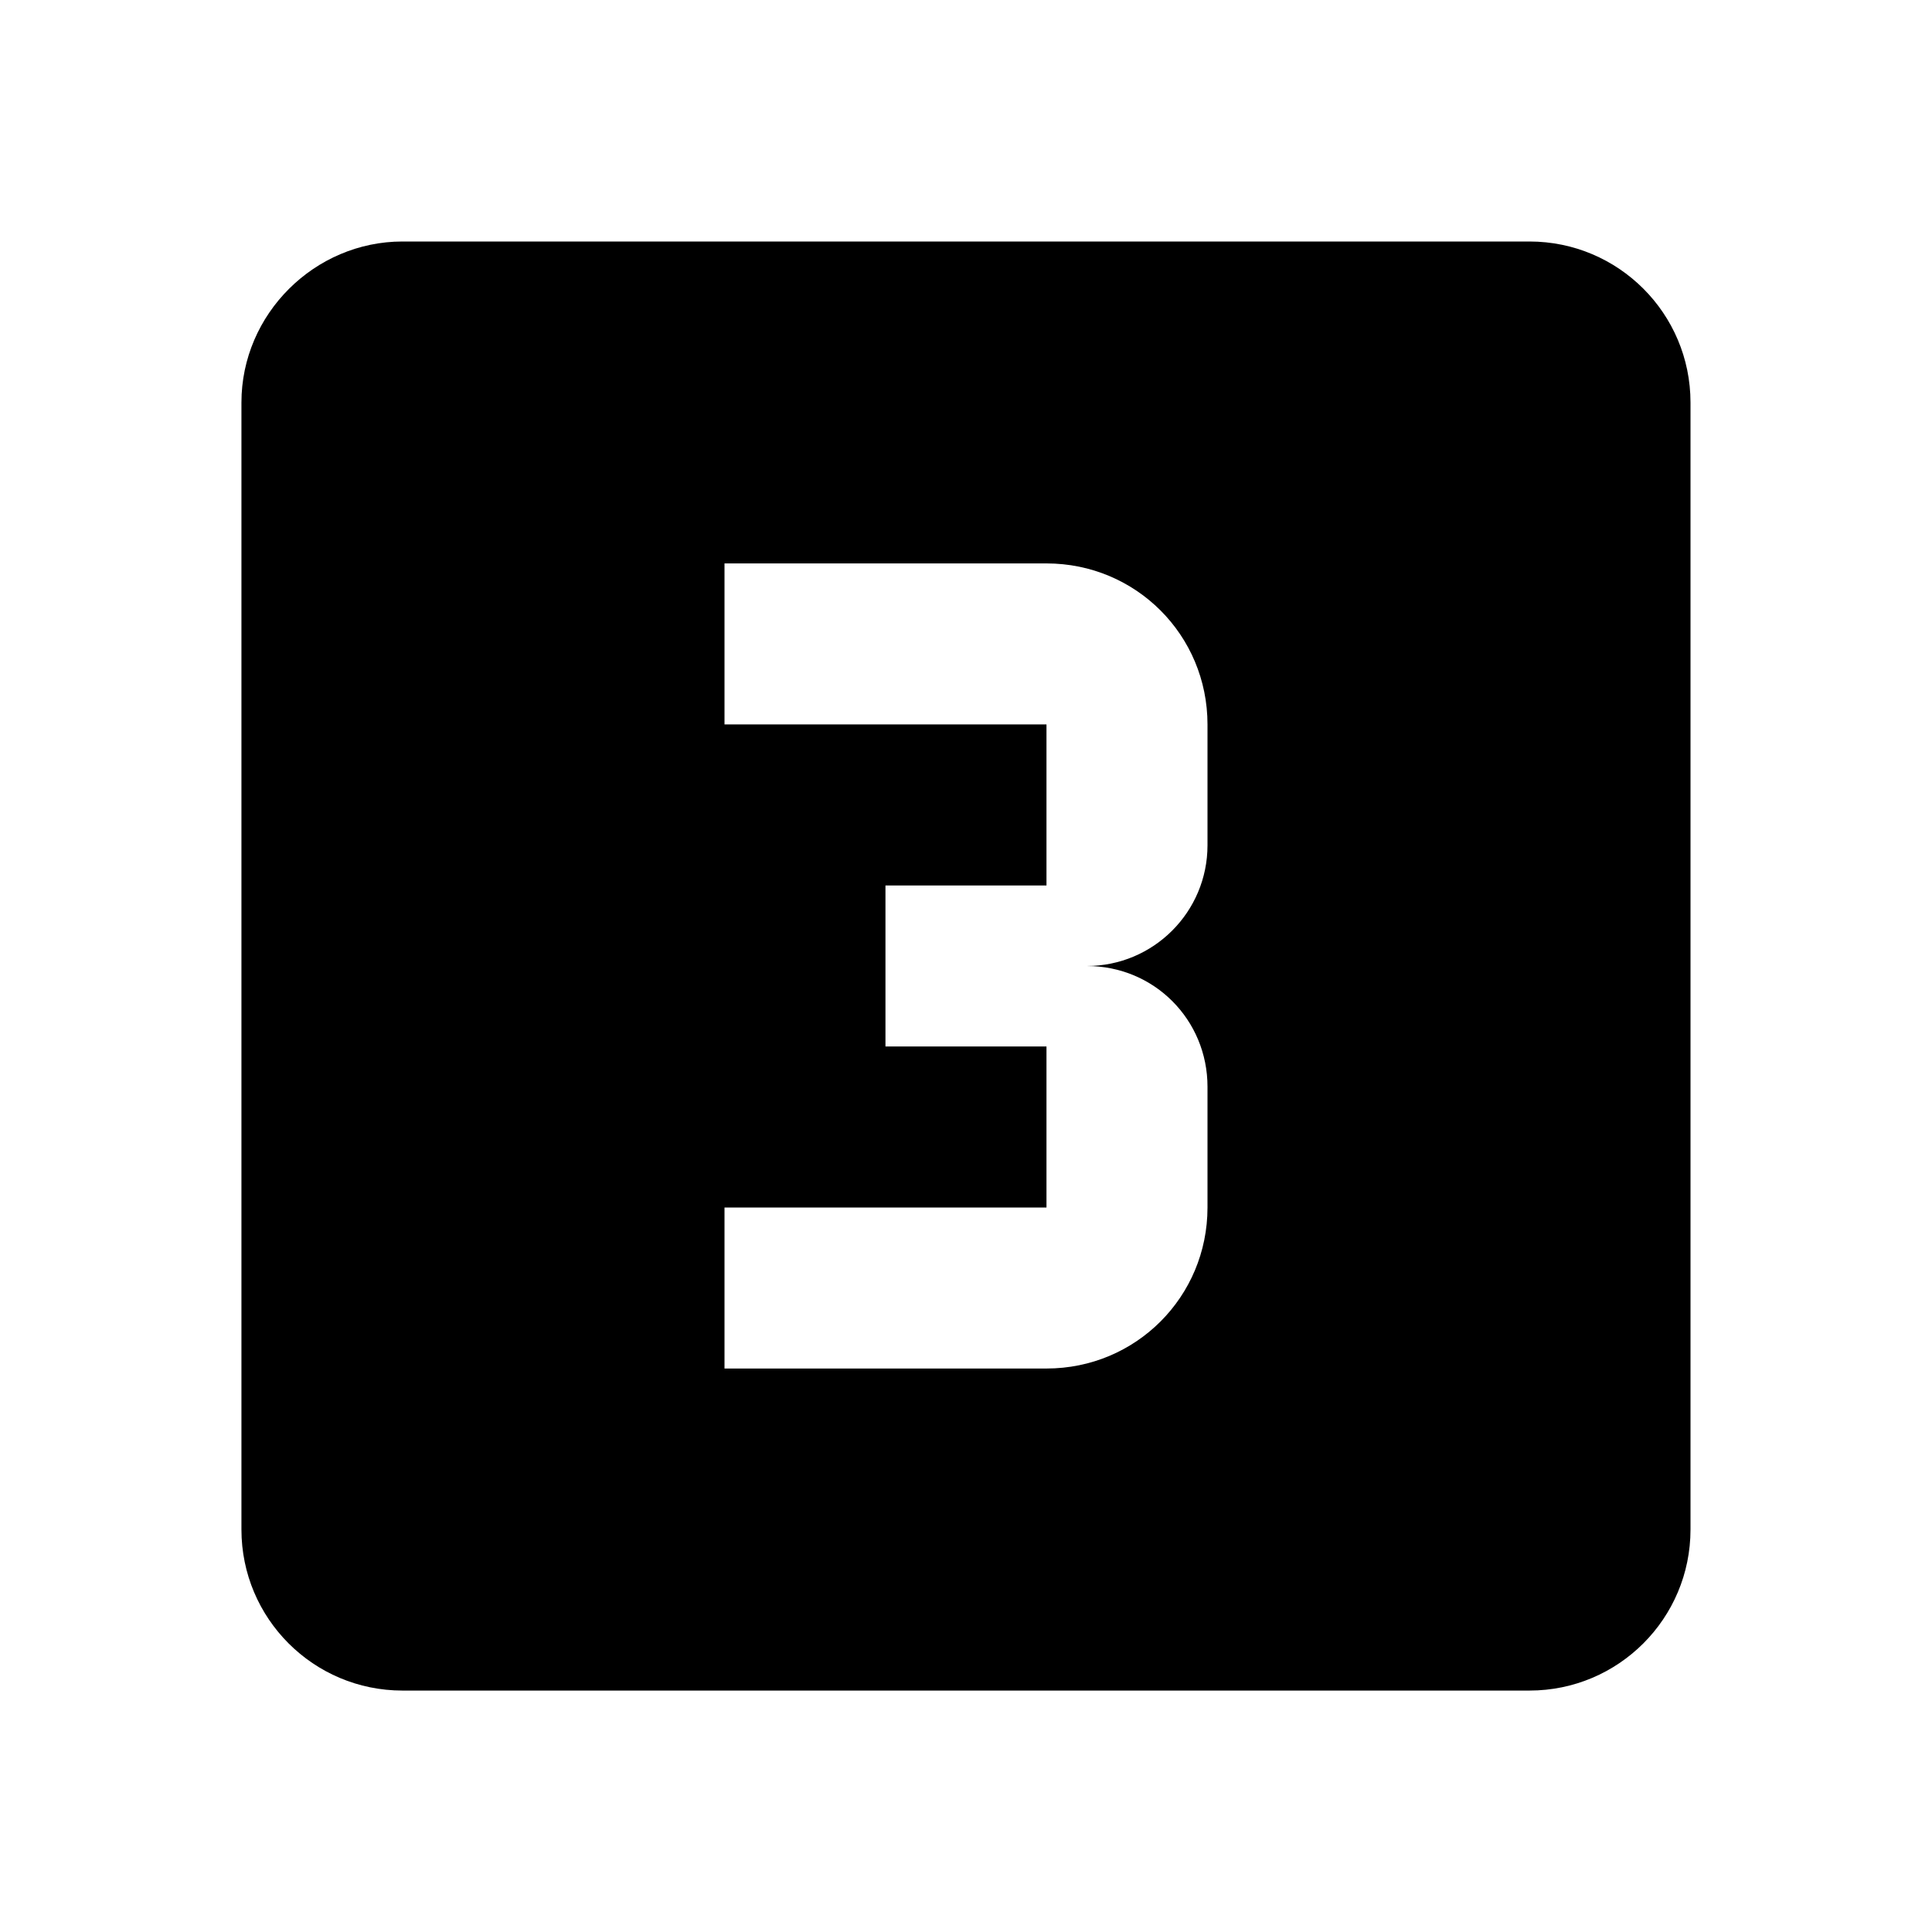 <!-- Generated by IcoMoon.io -->
<svg version="1.1" xmlns="http://www.w3.org/2000/svg" width="32" height="32" viewBox="0 0 32 32">
<title>numeric--box3</title>
<path d="M20 14c0 1.105-0.895 2-2 2v0c1.12 0 2 0.893 2 2v2c0 1.48-1.187 2.667-2.667 2.667h-5.333v-2.667h5.333v-2.667h-2.667v-2.667h2.667v-2.667h-5.333v-2.667h5.333c1.48 0 2.667 1.187 2.667 2.667M25.333 4h-18.667c-1.453 0-2.667 1.2-2.667 2.667v18.667c0 1.473 1.194 2.667 2.667 2.667v0h18.667c1.473 0 2.667-1.194 2.667-2.667v0-18.667c0-1.473-1.194-2.667-2.667-2.667v0z"></path>
</svg>
